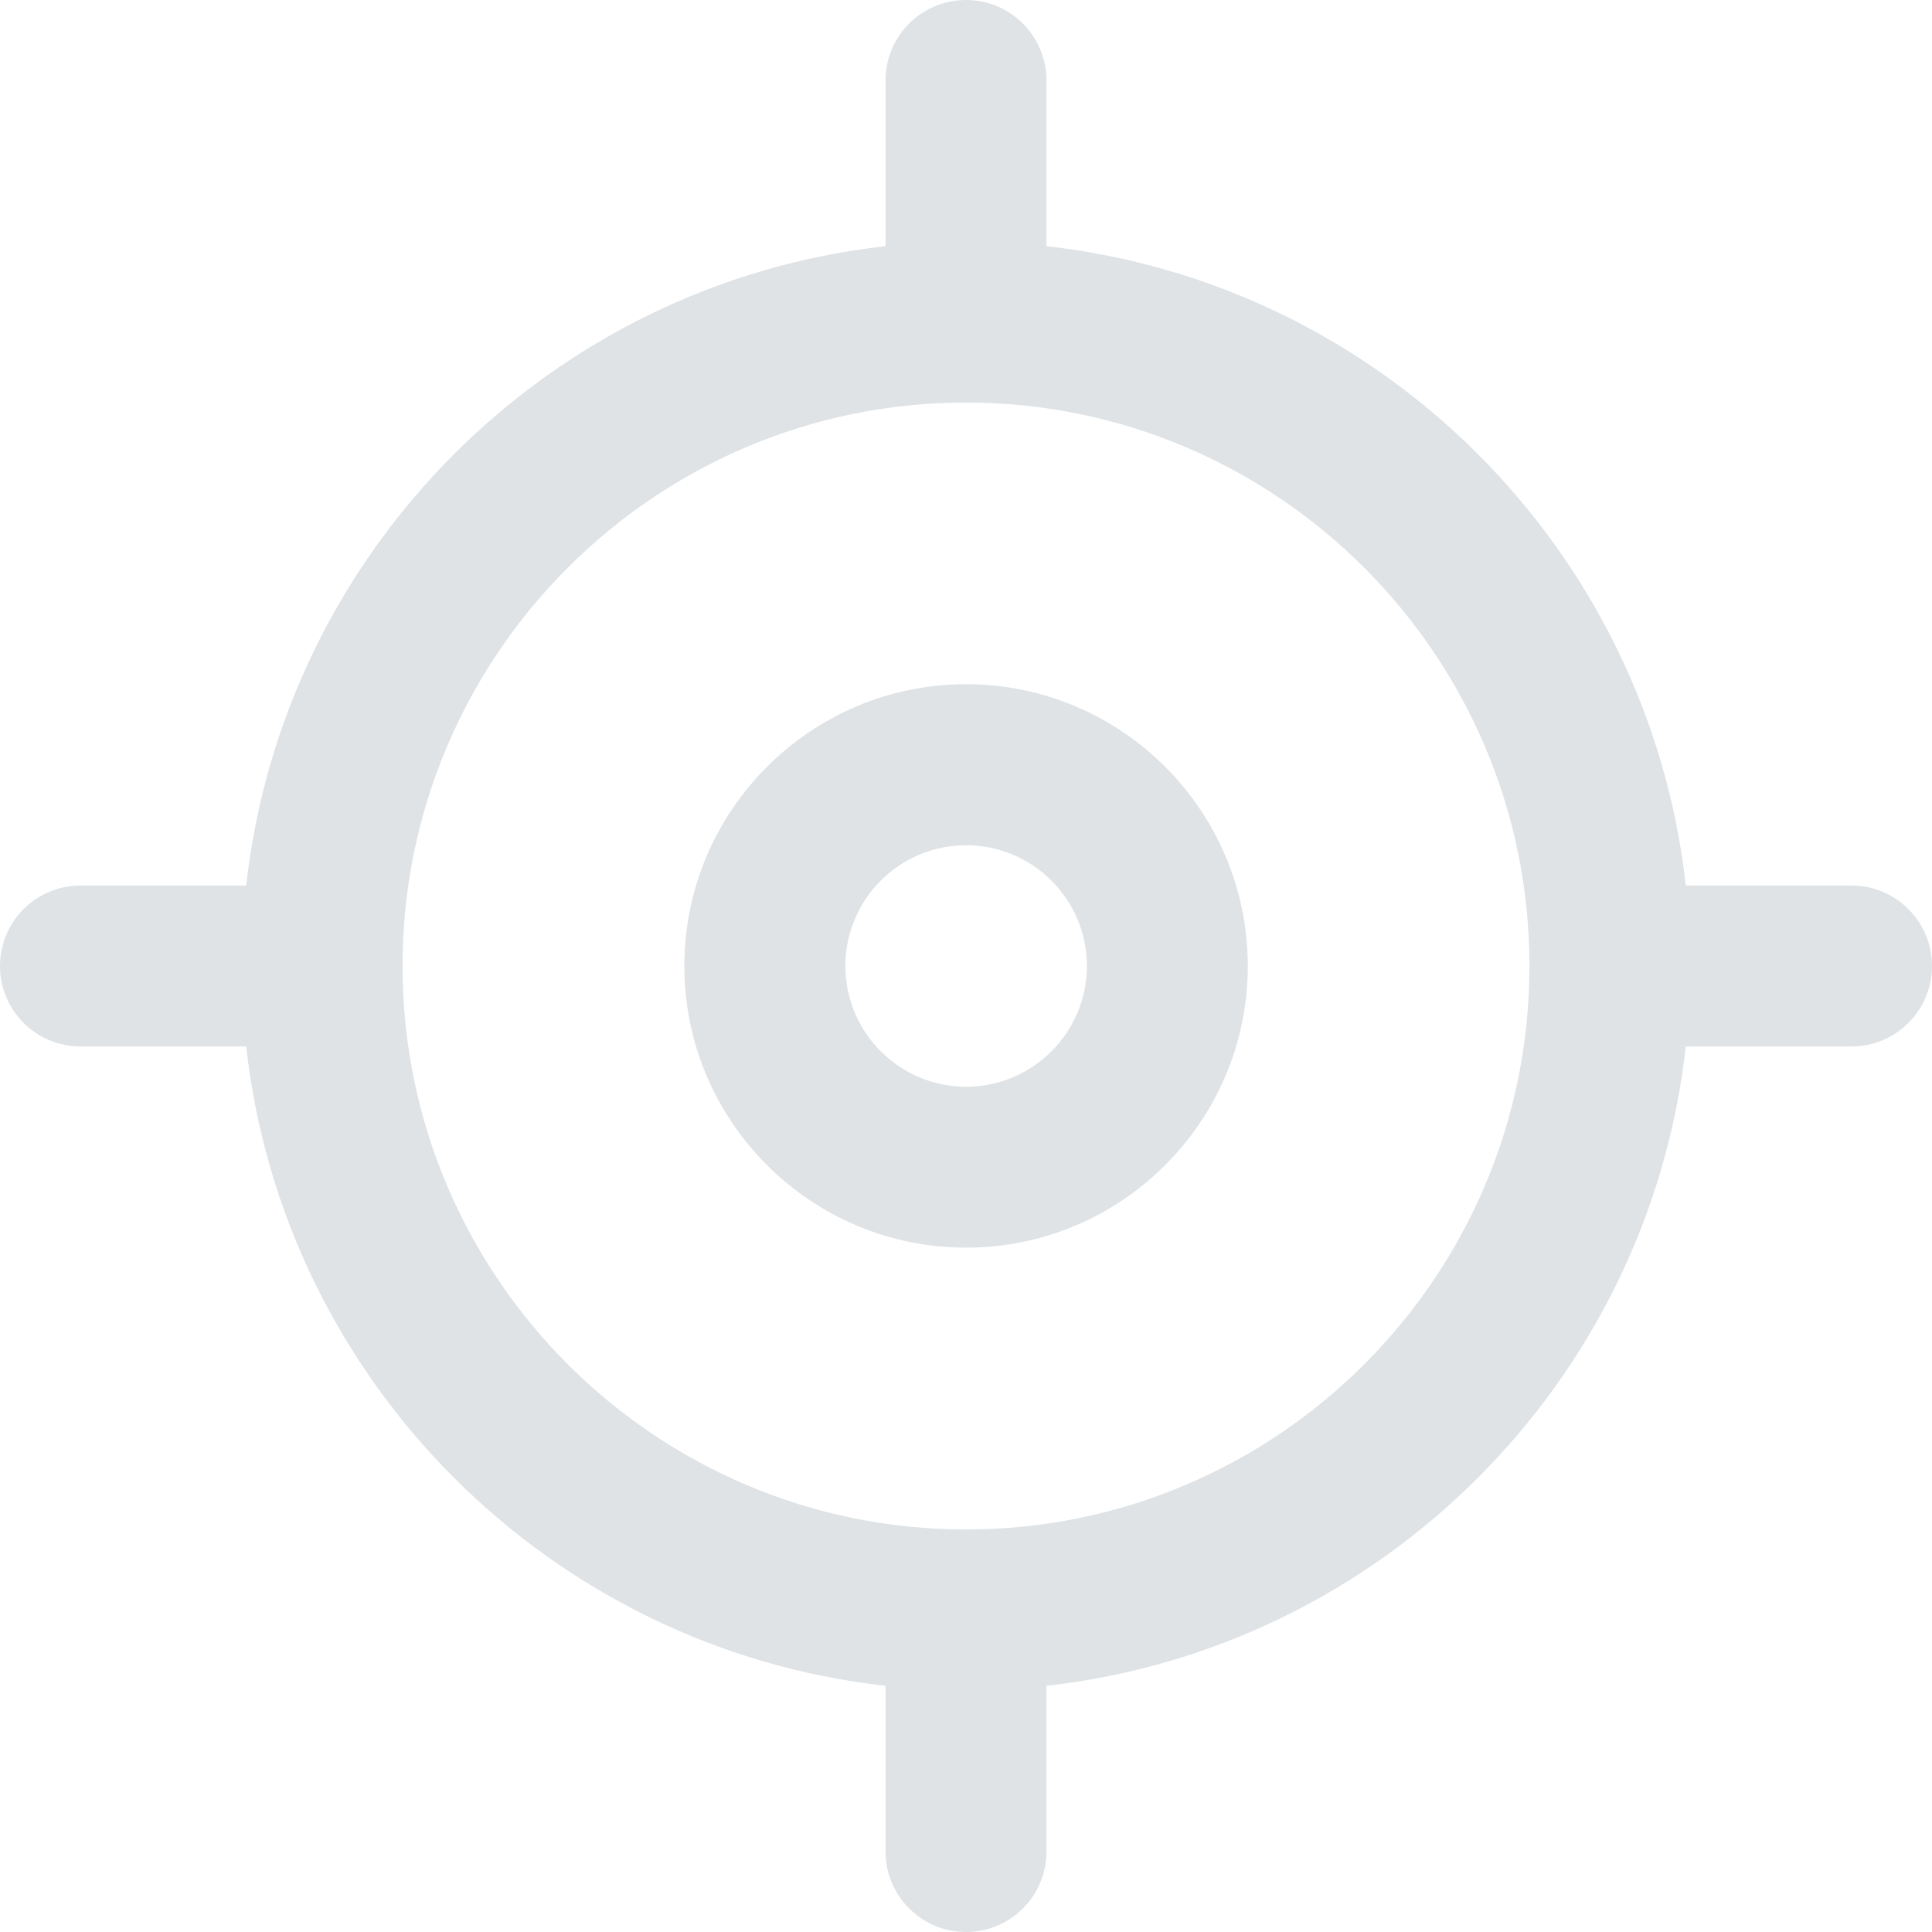 <svg width="14" height="14" viewBox="0 0 14 14" fill="none" xmlns="http://www.w3.org/2000/svg">
<path d="M7.001 4.958C5.875 4.958 4.959 5.874 4.959 7C4.959 8.126 5.875 9.041 7.001 9.041C8.126 9.041 9.042 8.126 9.042 7C9.042 5.874 8.126 4.958 7.001 4.958ZM7.001 7.875C6.518 7.875 6.126 7.482 6.126 7C6.126 6.517 6.518 6.125 7.001 6.125C7.483 6.125 7.876 6.517 7.876 7C7.876 7.482 7.483 7.875 7.001 7.875Z" fill="#DFE3E6"/>
<path d="M13.417 6.417H12.216C11.945 3.987 10.013 2.054 7.583 1.784V0.583C7.583 0.261 7.322 0 7 0C6.678 0 6.417 0.261 6.417 0.583V1.784C3.987 2.054 2.054 3.987 1.784 6.417H0.583C0.261 6.417 0 6.678 0 7C0 7.322 0.261 7.583 0.583 7.583H1.784C2.054 10.013 3.987 11.945 6.417 12.216V13.417C6.417 13.739 6.678 14 7 14C7.322 14 7.583 13.739 7.583 13.417V12.216C10.013 11.945 11.945 10.013 12.216 7.583H13.417C13.739 7.583 14 7.322 14 7C14 6.678 13.739 6.417 13.417 6.417ZM7 11.083C4.748 11.083 2.917 9.252 2.917 7C2.917 4.748 4.748 2.917 7 2.917C9.252 2.917 11.083 4.748 11.083 7C11.083 9.252 9.252 11.083 7 11.083Z" fill="#DFE3E6"/>
</svg>
